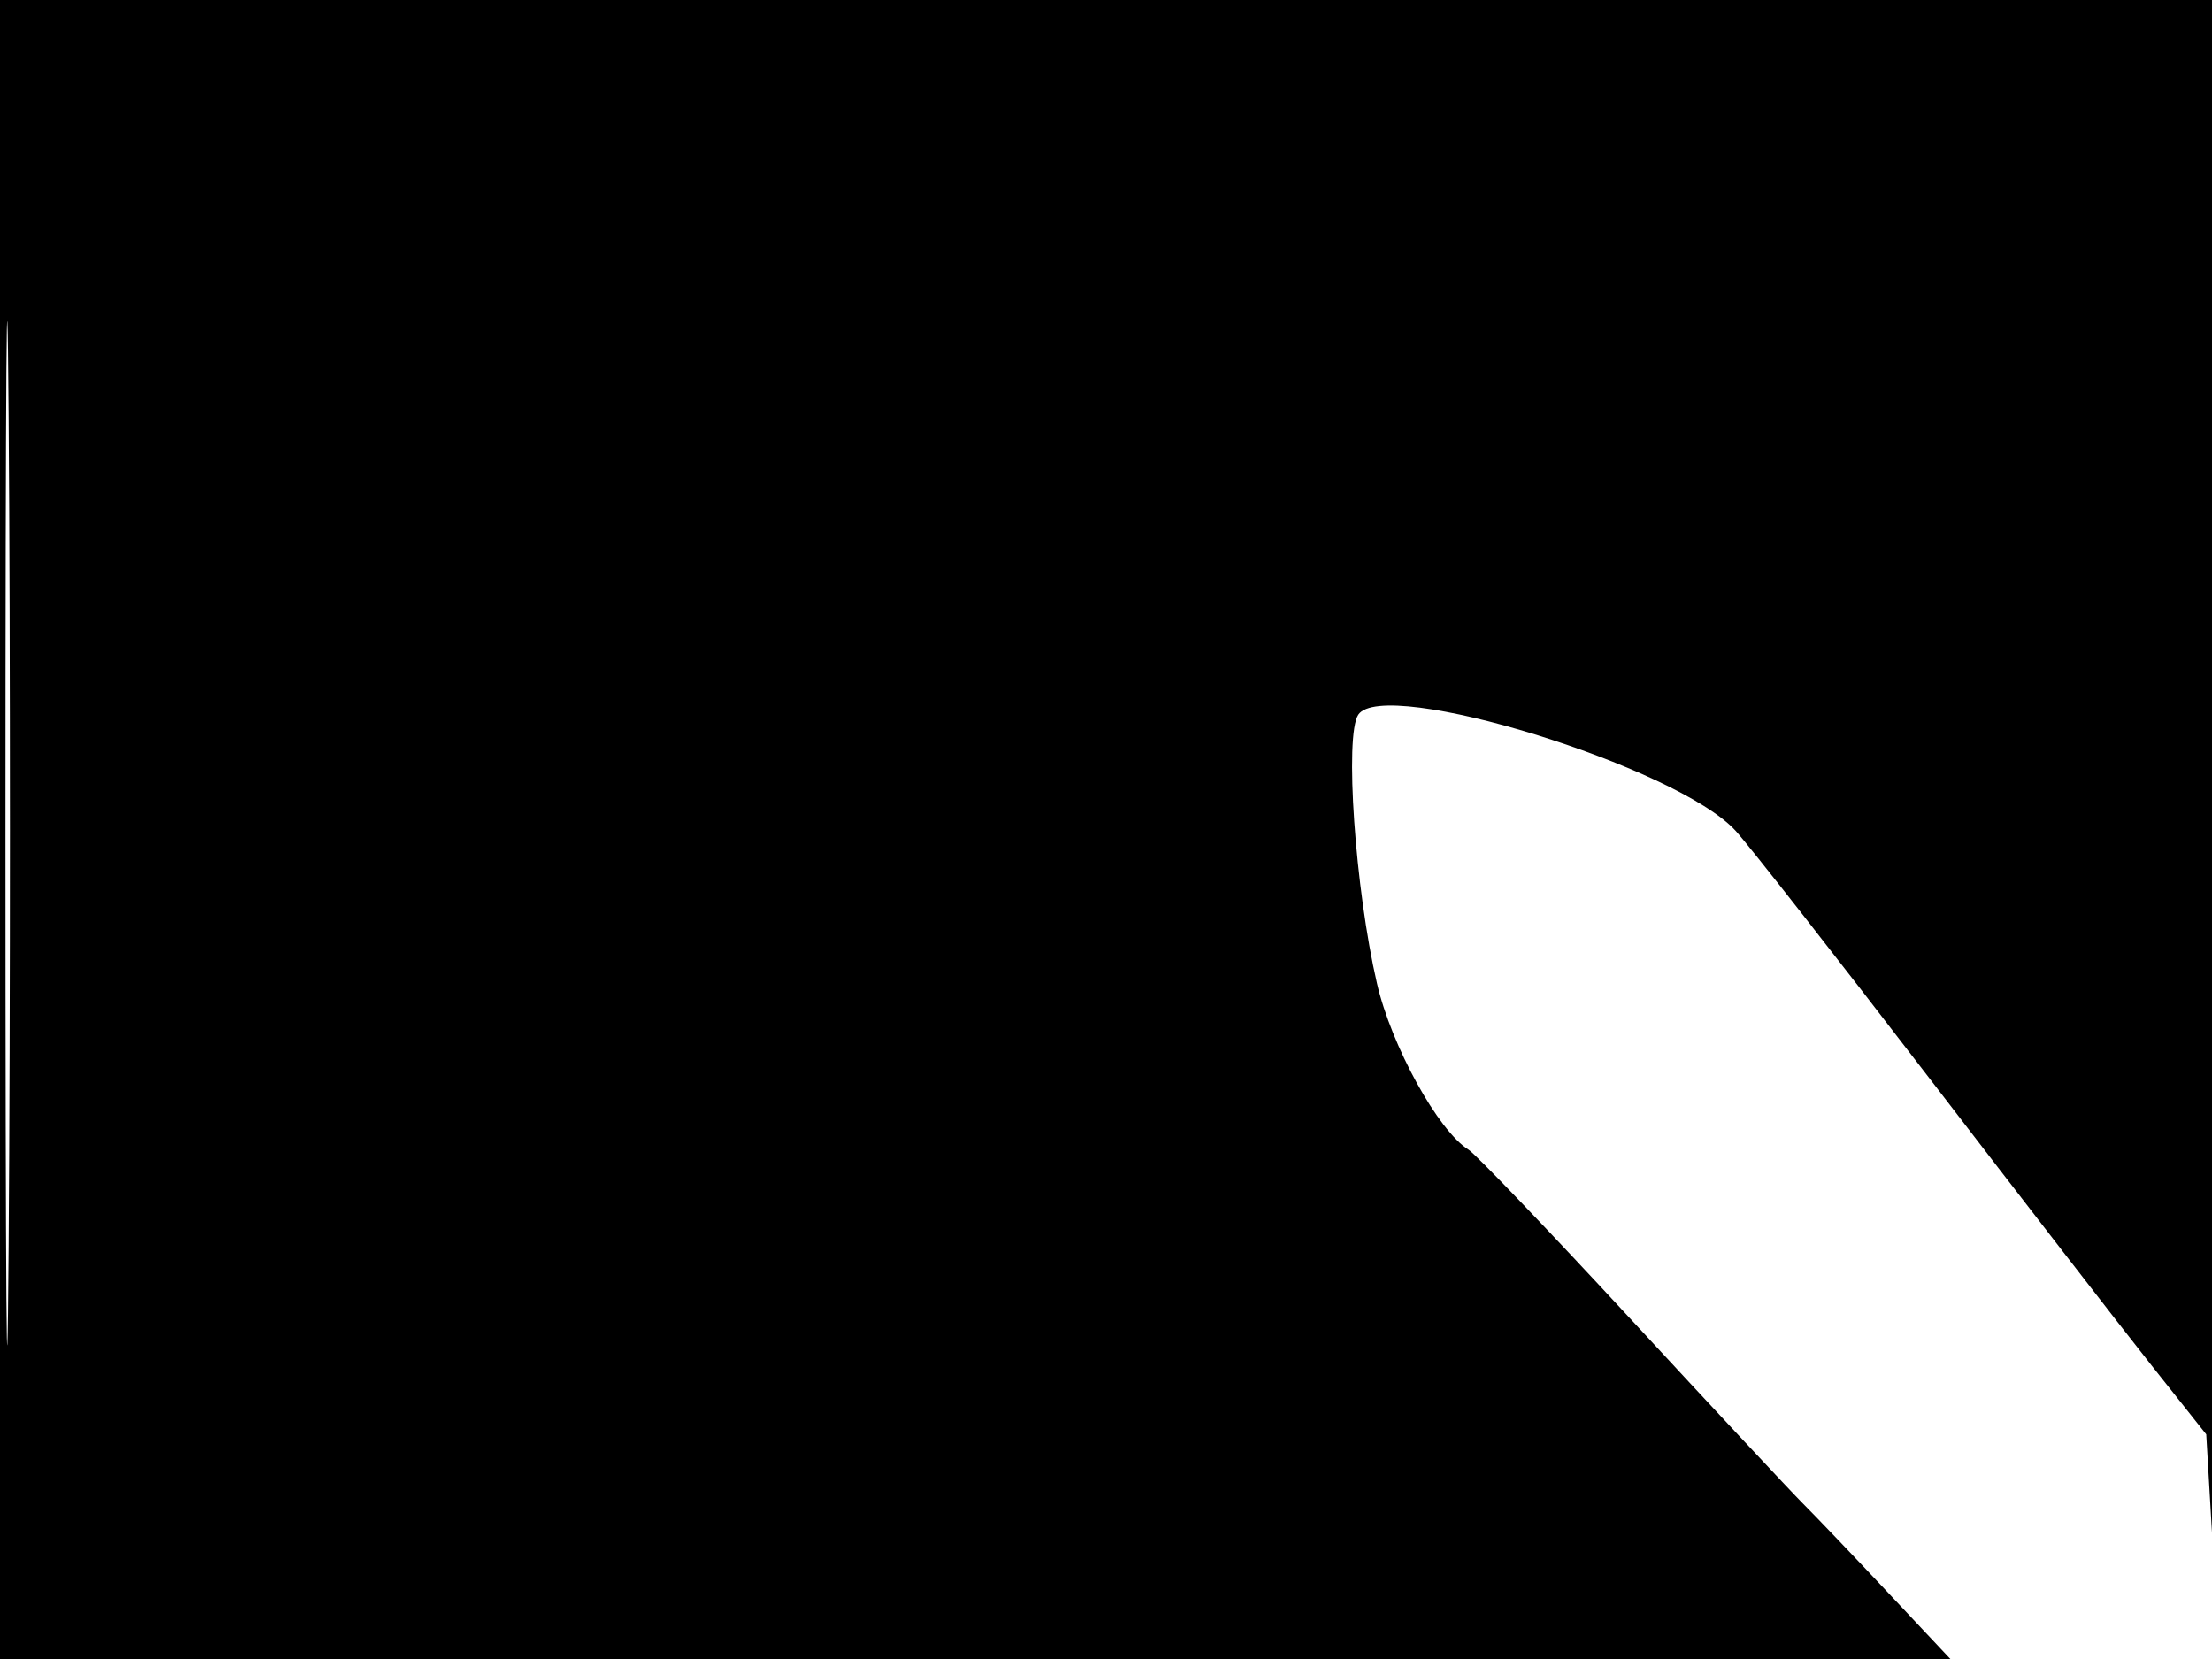 <svg xmlns="http://www.w3.org/2000/svg" width="192" height="144" viewBox="0 0 192 144" version="1.1">
	<path d="M 0 72 L 0 144 84.645 144 L 169.290 144 163.895 138.256 C 160.928 135.096, 157.597 131.609, 156.493 130.506 C 155.390 129.403, 148.663 122.200, 141.545 114.500 C 134.427 106.800, 128.092 100.182, 127.467 99.793 C 124.827 98.150, 120.774 90.790, 119.516 85.353 C 117.617 77.149, 116.691 63.819, 117.896 62.033 C 120.138 58.711, 145.602 66.553, 150.659 72.122 C 151.847 73.430, 159.379 83.050, 167.399 93.500 C 175.418 103.950, 184.121 115.200, 186.739 118.500 L 191.500 124.500 192.056 134 C 192.362 139.225, 192.700 111.213, 192.806 71.750 L 193 0 96.500 0 L 0 0 0 72 M 0.474 72.500 C 0.474 112.100, 0.598 128.154, 0.750 108.176 C 0.901 88.198, 0.901 55.798, 0.750 36.176 C 0.598 16.554, 0.474 32.900, 0.474 72.500" stroke="none" fill="black" fill-rule="evenodd"/>
</svg>